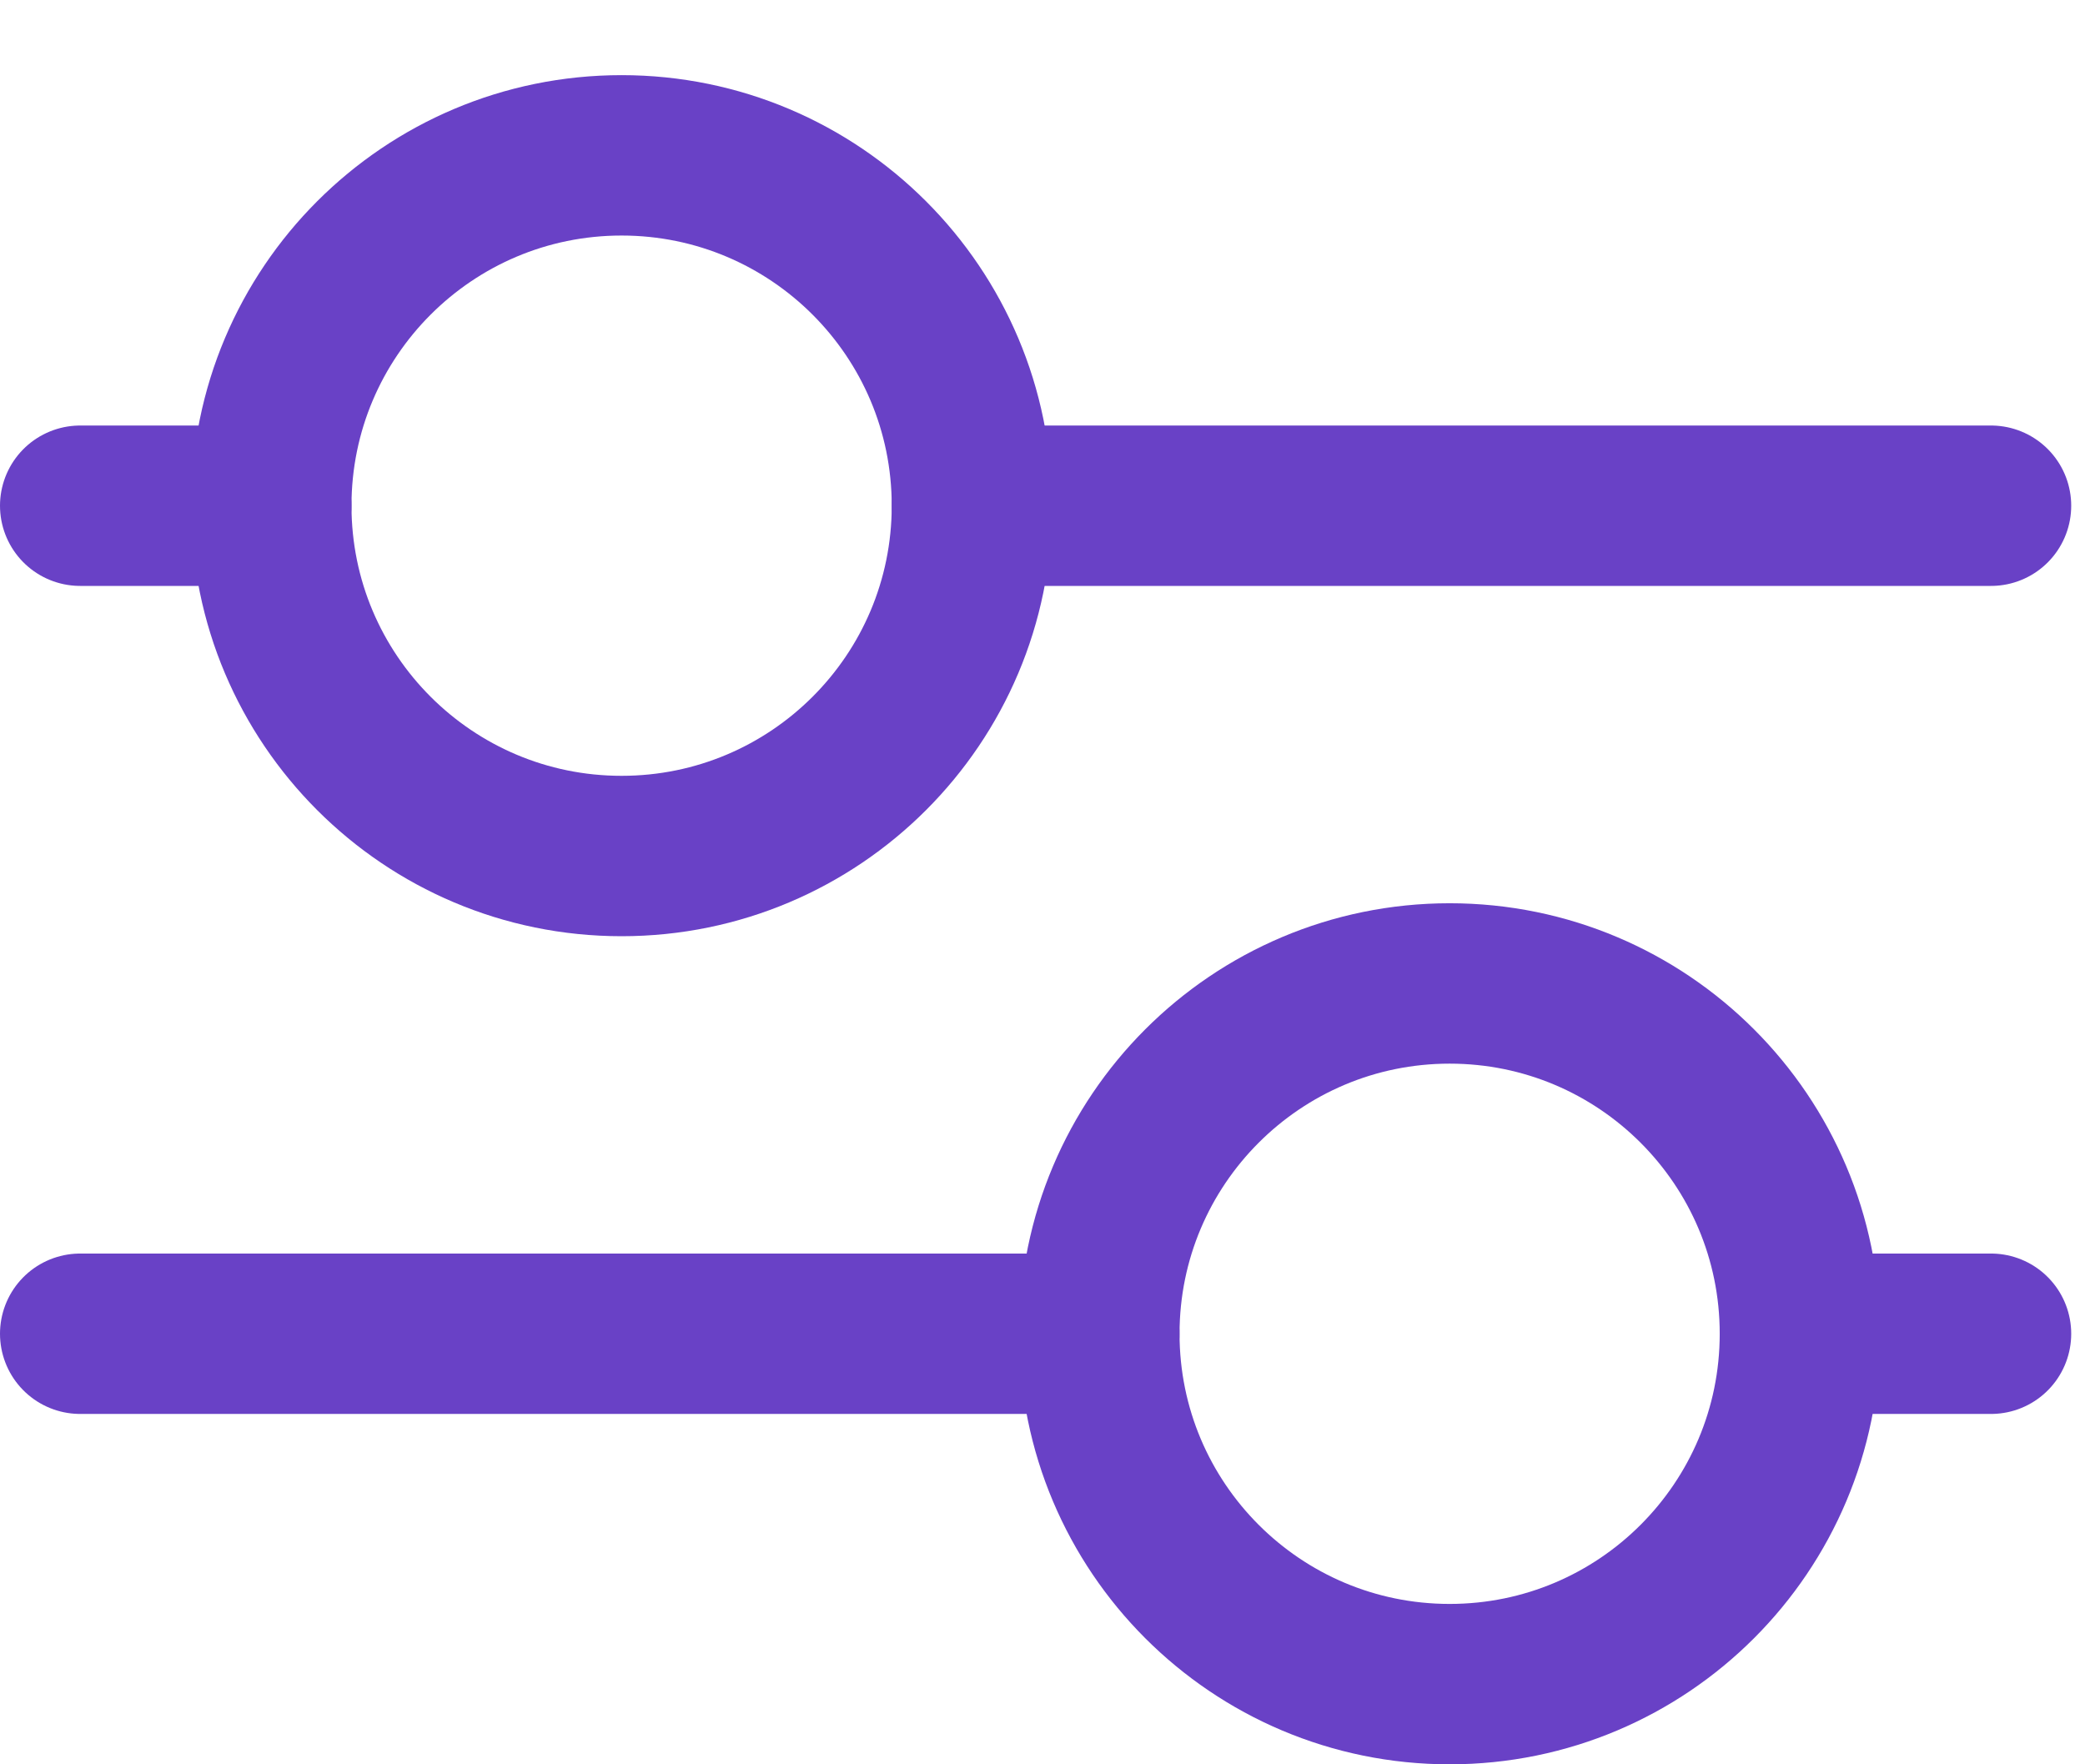 <svg width="26" height="22" viewBox="0 0 26 22" fill="none" xmlns="http://www.w3.org/2000/svg">
<path d="M18.077 21C20.49 21 22.445 19.044 22.445 16.631C22.445 14.219 20.49 12.263 18.077 12.263C15.664 12.263 13.709 14.219 13.709 16.631C13.709 19.044 15.664 21 18.077 21Z" stroke="#6941C6" stroke-width="2" stroke-miterlimit="10" stroke-linecap="round" stroke-linejoin="round"/>
<path d="M7.751 10.674C10.164 10.674 12.12 8.719 12.12 6.306C12.12 3.893 10.164 1.937 7.751 1.937C5.339 1.937 3.383 3.893 3.383 6.306C3.383 8.719 5.339 10.674 7.751 10.674Z" stroke="#6941C6" stroke-width="2" stroke-miterlimit="10" stroke-linecap="round" stroke-linejoin="round"/>
<path d="M24.828 16.631H22.445" stroke="#6941C6" stroke-width="2" stroke-miterlimit="10" stroke-linecap="round" stroke-linejoin="round"/>
<path d="M1 6.306H3.383" stroke="#6941C6" stroke-width="2" stroke-miterlimit="10" stroke-linecap="round" stroke-linejoin="round"/>
<path d="M13.708 16.631H1" stroke="#6941C6" stroke-width="2" stroke-miterlimit="10" stroke-linecap="round" stroke-linejoin="round"/>
<path d="M12.12 6.306H24.828" stroke="#6941C6" stroke-width="2" stroke-miterlimit="10" stroke-linecap="round" stroke-linejoin="round"/>
</svg>
